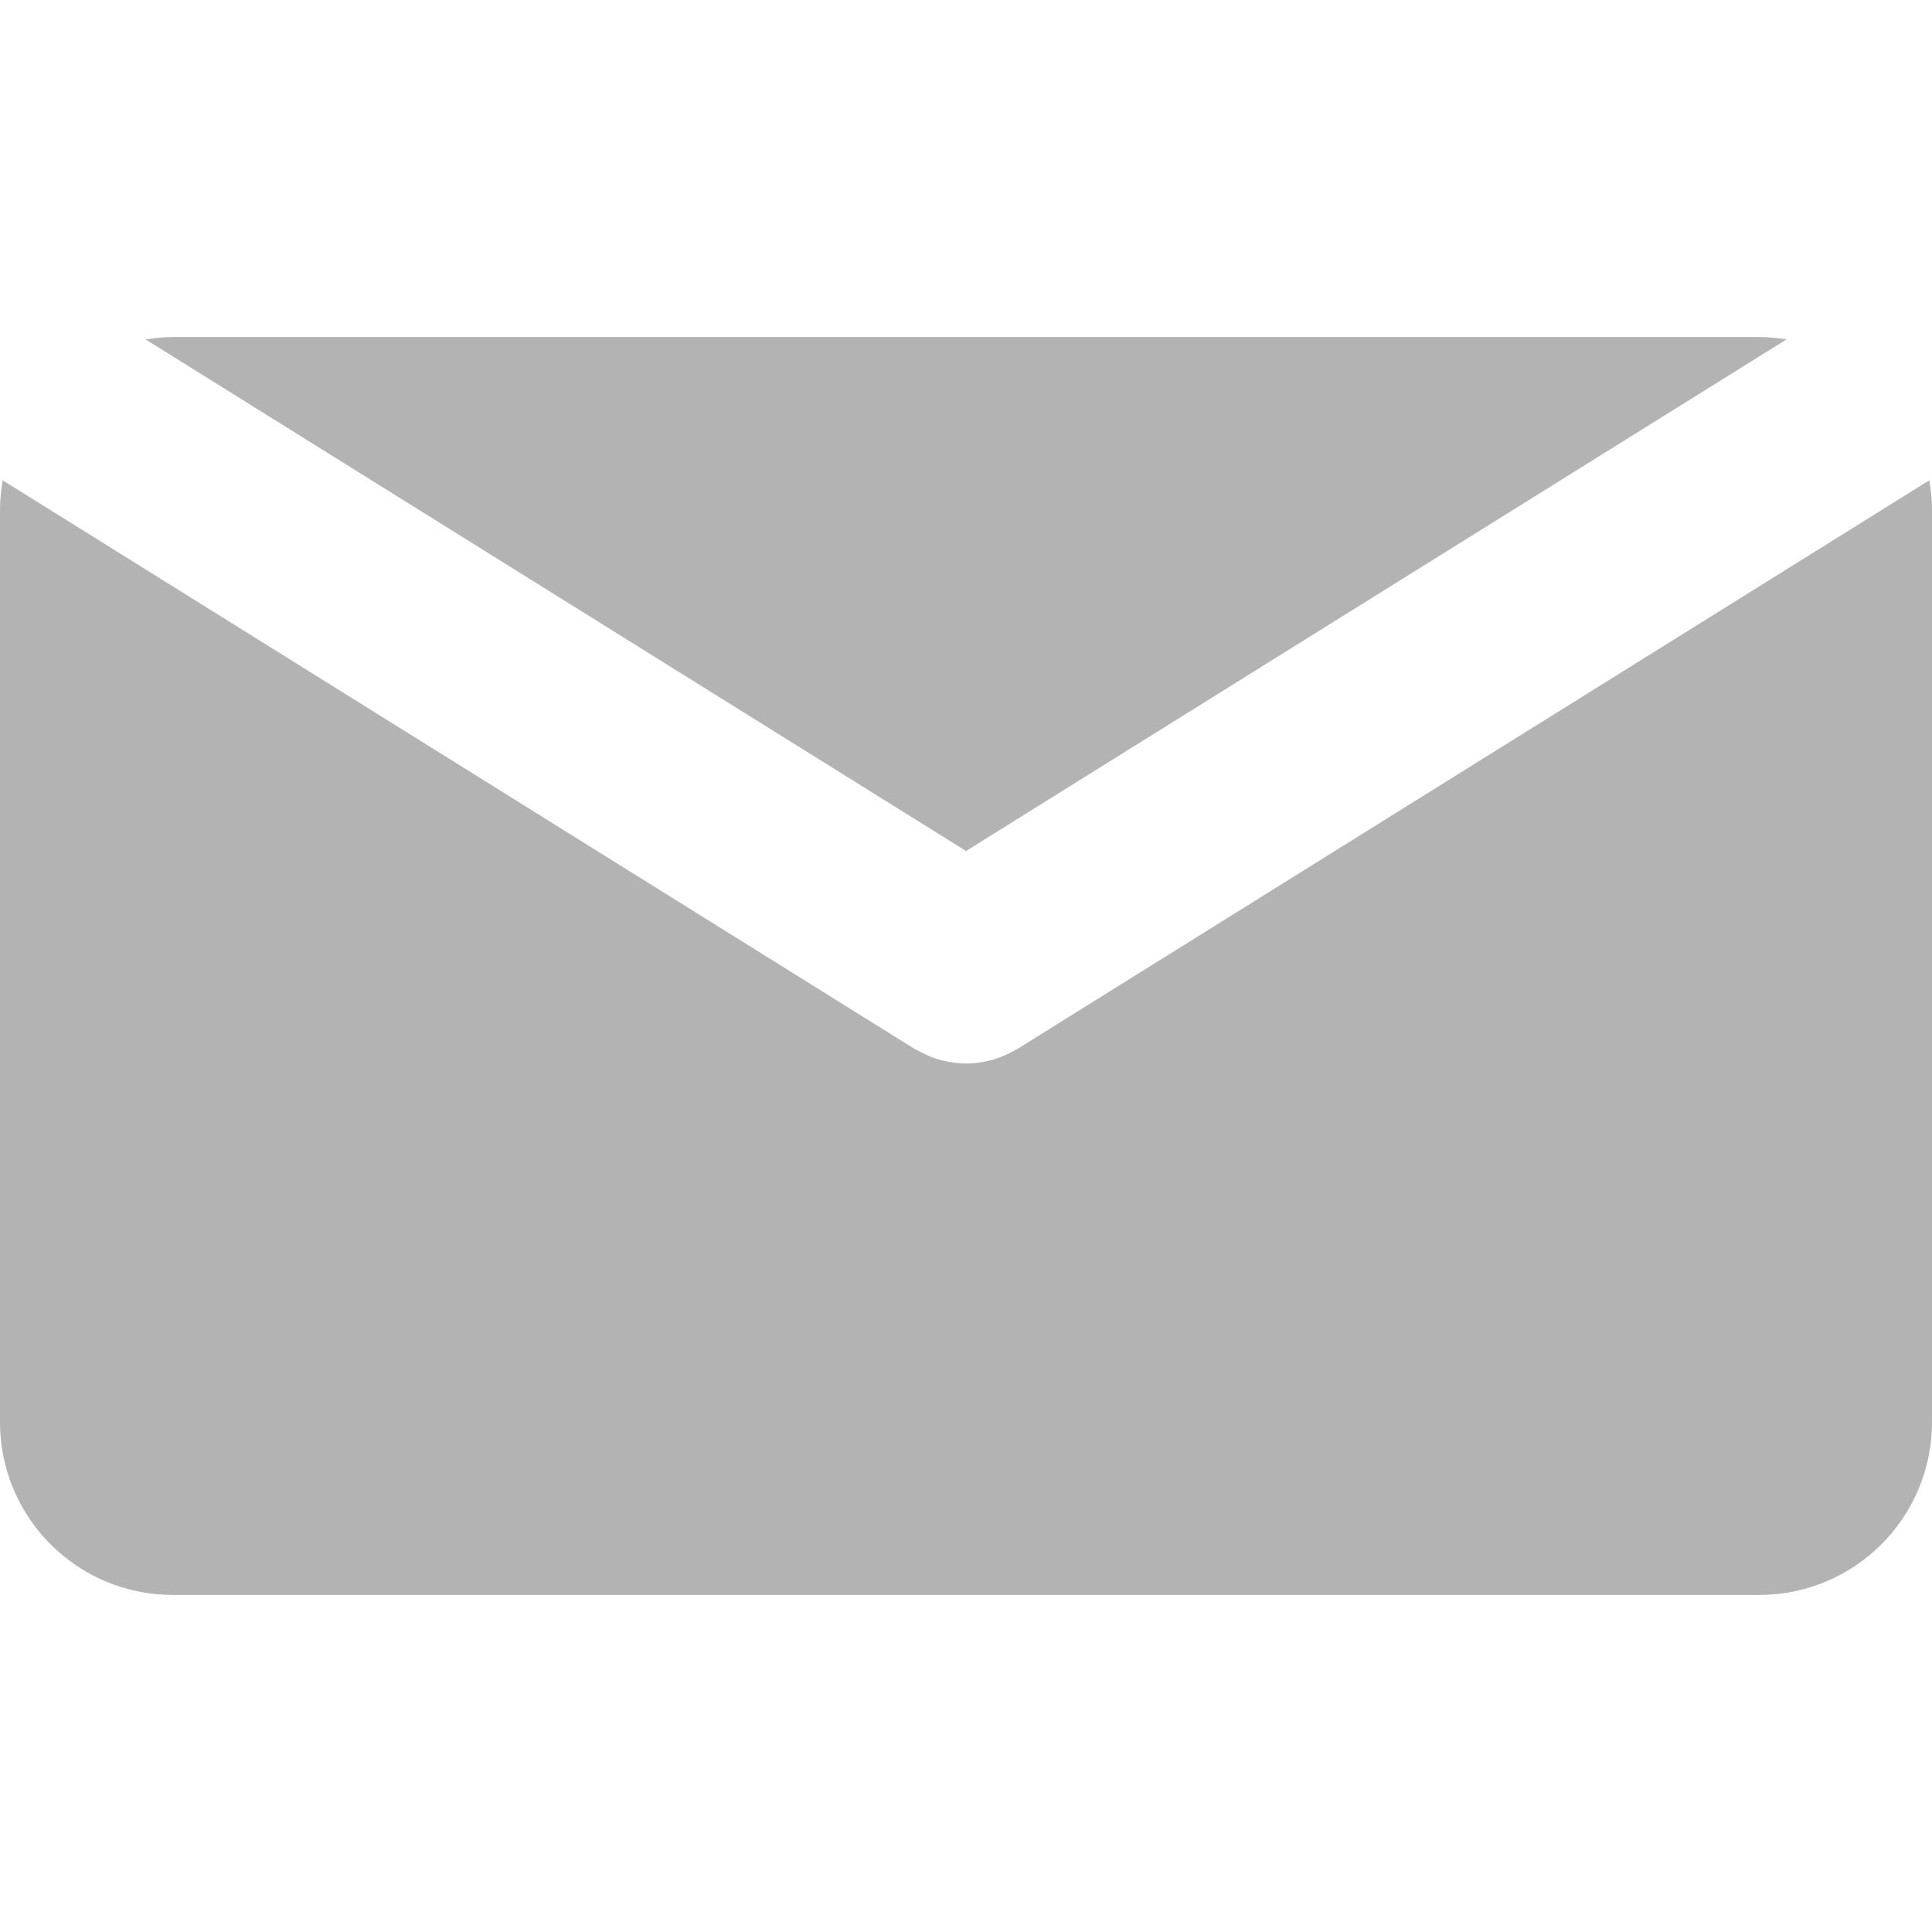 <?xml version="1.0" encoding="UTF-8" standalone="no"?>
<svg
   xmlns:dc="http://purl.org/dc/elements/1.1/"
   xmlns:cc="http://creativecommons.org/ns#"
   xmlns:rdf="http://www.w3.org/1999/02/22-rdf-syntax-ns#"
   xmlns:svg="http://www.w3.org/2000/svg"
   xmlns="http://www.w3.org/2000/svg"
   xmlns:sodipodi="http://sodipodi.sourceforge.net/DTD/sodipodi-0.dtd"
   xmlns:inkscape="http://www.inkscape.org/namespaces/inkscape"
   inkscape:version="1.0beta2 (2b71d25, 2019-12-03)"
   sodipodi:docname="email.svg"
   xml:space="preserve"
   style="enable-background:new 0 0 109.294 109.294;"
   viewBox="0 0 109.294 109.294"
   y="0px"
   x="0px"
   id="Capa_1"
   version="1.1"><defs
   id="defs49" /><sodipodi:namedview
   inkscape:current-layer="Capa_1"
   inkscape:window-maximized="0"
   inkscape:window-y="23"
   inkscape:window-x="0"
   inkscape:cy="54.646999"
   inkscape:cx="23.338823"
   inkscape:zoom="6.1485535"
   showgrid="false"
   id="namedview47"
   inkscape:window-height="925"
   inkscape:window-width="1680"
   inkscape:pageshadow="2"
   inkscape:pageopacity="0"
   guidetolerance="10"
   gridtolerance="10"
   objecttolerance="10"
   borderopacity="1"
   inkscape:document-rotation="0"
   bordercolor="#666666"
   pagecolor="#ffffff" />
<g
   style="fill:#b3b3b3;fill-opacity:1"
   id="g14">
	<path
   inkscape:connector-curvature="0"
   style="fill:#b3b3b3;fill-opacity:1"
   id="path10"
   d="M 54.648,48.141 101.063,19.2 c -0.505,-0.08 -1.017,-0.132 -1.542,-0.132 H 9.775 c -0.525,0 -1.038,0.054 -1.541,0.132 z" />
	<path
   inkscape:connector-curvature="0"
   style="fill:#b3b3b3;fill-opacity:1"
   id="path12"
   d="m 57.569,59.331 c -0.062,0.04 -0.13,0.066 -0.194,0.104 -0.067,0.037 -0.139,0.073 -0.206,0.107 -0.365,0.188 -0.741,0.339 -1.125,0.439 -0.04,0.011 -0.078,0.017 -0.116,0.025 -0.423,0.099 -0.848,0.16 -1.274,0.16 -0.001,0 -0.003,0 -0.004,0 -10e-4,0 -0.003,0 -0.005,0 -0.426,0 -0.852,-0.06 -1.273,-0.16 C 53.333,59.997 53.293,59.991 53.254,59.981 52.87,59.88 52.497,59.729 52.13,59.542 52.061,59.508 51.991,59.472 51.923,59.435 51.858,59.398 51.791,59.372 51.727,59.331 L 0.153,27.172 C 0.06,27.715 0,28.271 0,28.843 v 51.609 c 0,5.398 4.375,9.774 9.774,9.774 H 99.52 c 5.398,0 9.774,-4.376 9.774,-9.774 V 28.843 c 0,-0.572 -0.059,-1.127 -0.154,-1.671 z" />
</g>
<g
   id="g16">
</g>
<g
   id="g18">
</g>
<g
   id="g20">
</g>
<g
   id="g22">
</g>
<g
   id="g24">
</g>
<g
   id="g26">
</g>
<g
   id="g28">
</g>
<g
   id="g30">
</g>
<g
   id="g32">
</g>
<g
   id="g34">
</g>
<g
   id="g36">
</g>
<g
   id="g38">
</g>
<g
   id="g40">
</g>
<g
   id="g42">
</g>
<g
   id="g44">
</g>
</svg>
